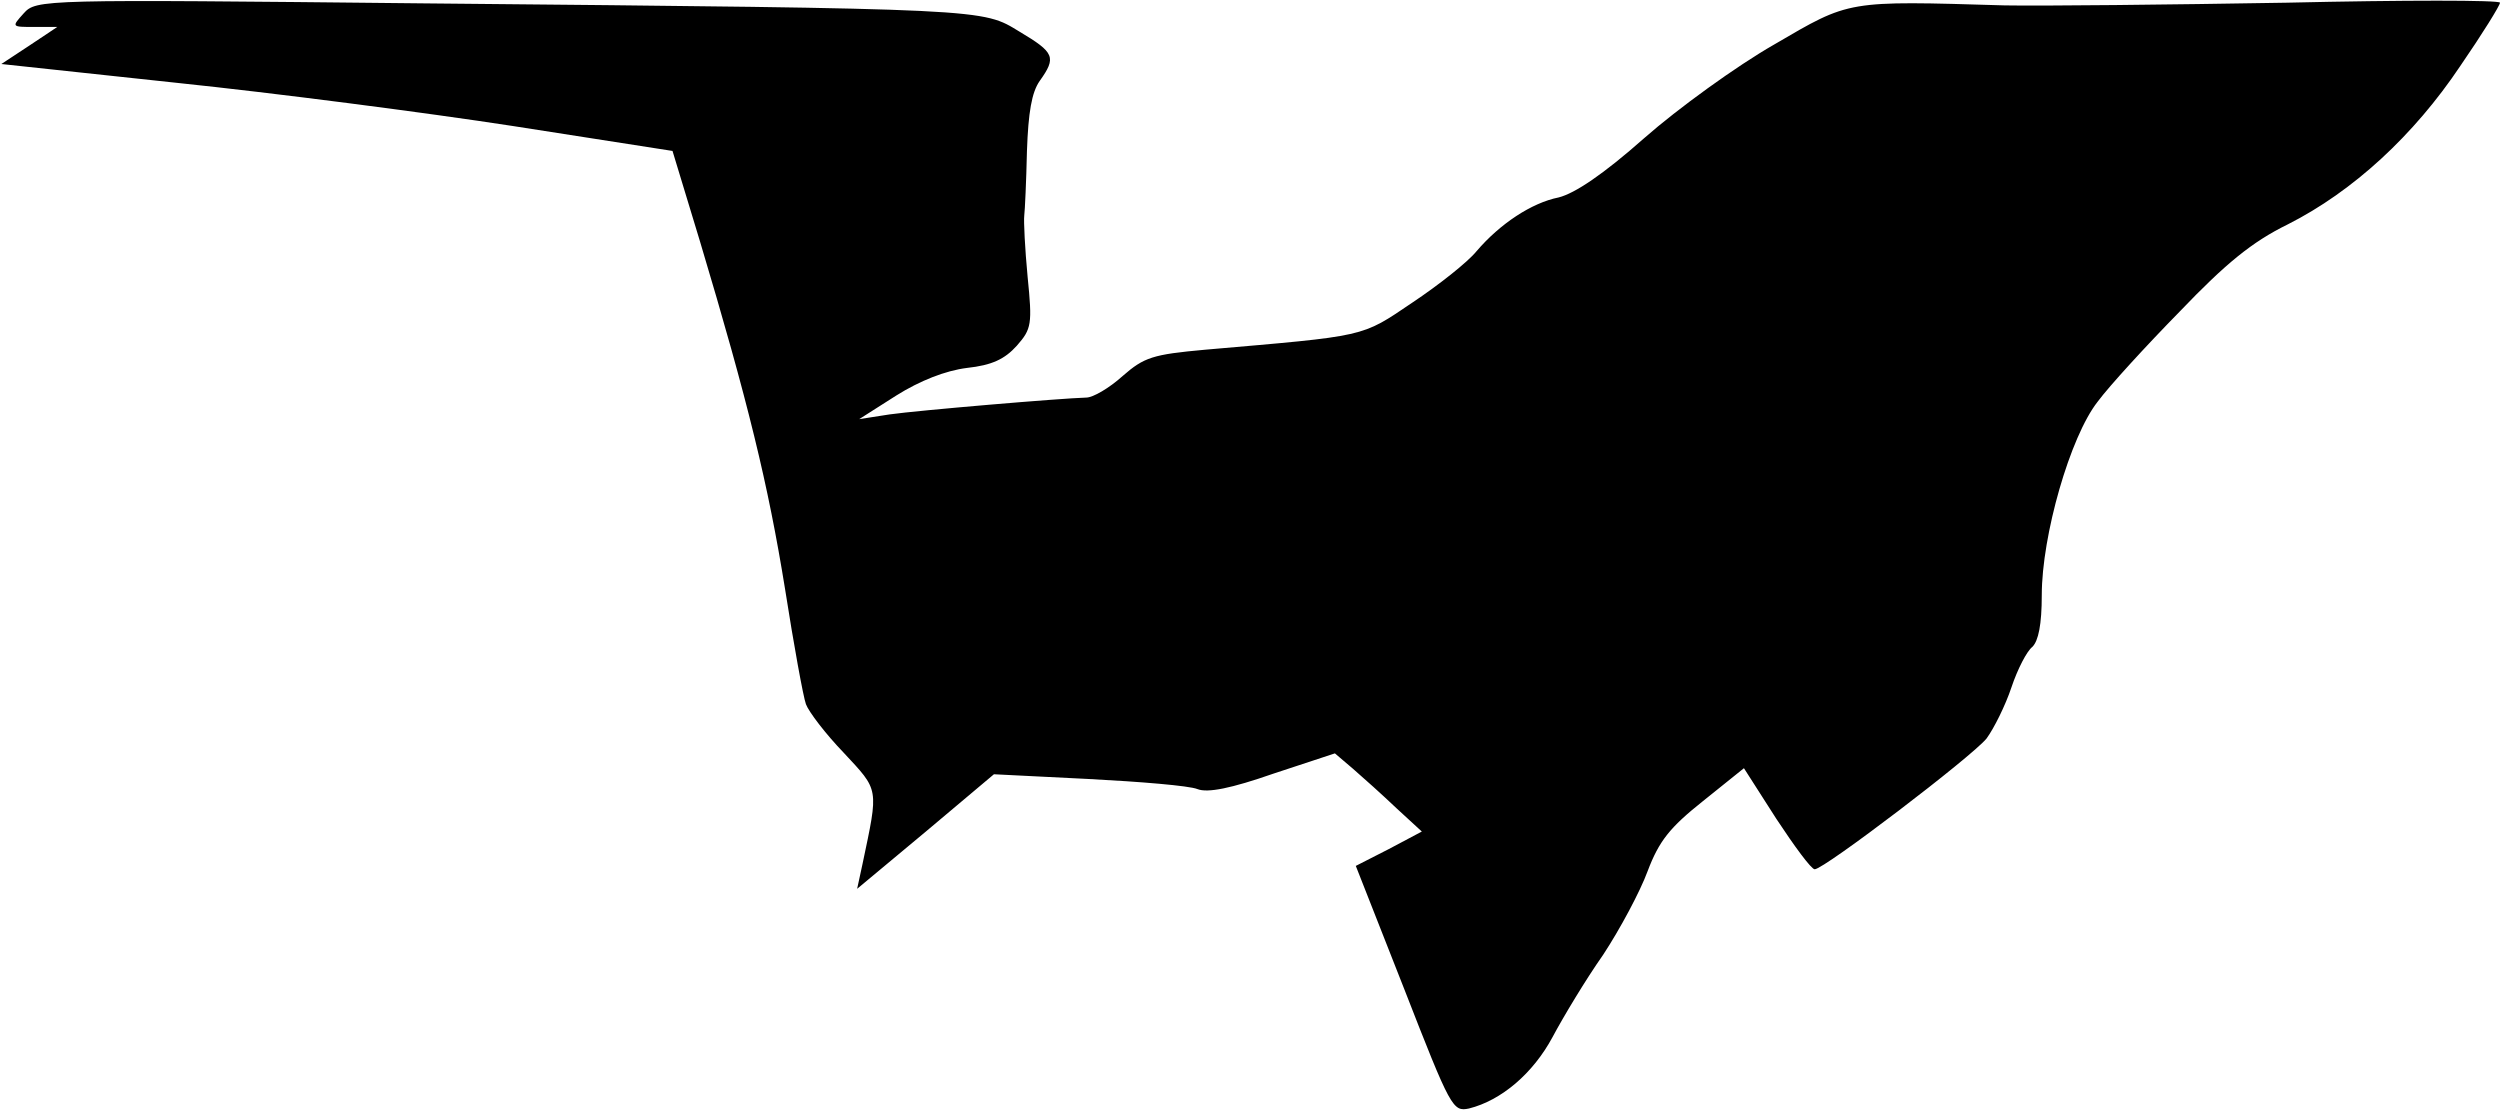<?xml version="1.0" standalone="no"?>
<!DOCTYPE svg PUBLIC "-//W3C//DTD SVG 20010904//EN"
 "http://www.w3.org/TR/2001/REC-SVG-20010904/DTD/svg10.dtd">
<svg version="1.0" xmlns="http://www.w3.org/2000/svg"
 width="371pt" height="165pt" viewBox="0 0 371 165"
 preserveAspectRatio="xMidYMid meet">
<g transform="translate(0,165) scale(0.1,-0.1)"
fill="#000000" stroke="none">
<path fill="#000000" stroke="none" d="M35 1630 c-18 -20 -18 -20 16 -20 l34
0 -42 -28 -41 -27 261 -28 c144 -15 368 -44 498 -64 l237 -37 41 -135 c71
-237 101 -360 126 -515 13 -83 27 -160 31 -171 4 -11 29 -44 56 -72 53 -57 52
-51 28 -165 l-8 -37 102 85 101 85 140 -7 c77 -4 150 -10 162 -15 15 -6 50 1
113 23 l91 30 27 -23 c15 -13 44 -39 65 -59 l37 -34 -49 -26 -49 -25 72 -183
c69 -177 72 -182 96 -177 48 12 95 52 124 106 16 30 49 85 75 122 25 38 55 94
66 124 17 45 33 65 82 104 l61 49 48 -75 c27 -41 52 -75 57 -75 14 0 233 167
255 194 11 15 28 49 37 76 9 27 23 54 31 60 9 9 14 33 14 77 0 88 42 235 83
287 17 23 72 83 122 134 68 71 107 103 160 129 97 49 187 132 256 235 33 48
59 90 59 94 0 4 -143 4 -317 0 -175 -3 -363 -5 -418 -4 -236 7 -229 8 -342
-58 -56 -32 -143 -95 -193 -139 -61 -54 -103 -82 -127 -88 -40 -8 -87 -39
-122 -80 -13 -16 -56 -50 -95 -76 -77 -52 -66 -49 -308 -70 -77 -7 -90 -11
-122 -39 -20 -18 -44 -32 -54 -32 -37 -1 -250 -19 -292 -25 l-45 -7 55 35 c35
22 73 37 105 41 37 4 56 13 74 33 22 25 23 32 16 102 -4 42 -6 83 -5 91 1 8 3
51 4 96 2 57 7 87 19 104 25 35 22 42 -30 73 -56 34 -41 34 -884 42 -570 6
-575 6 -594 -15z"/>
</g>
</svg>
